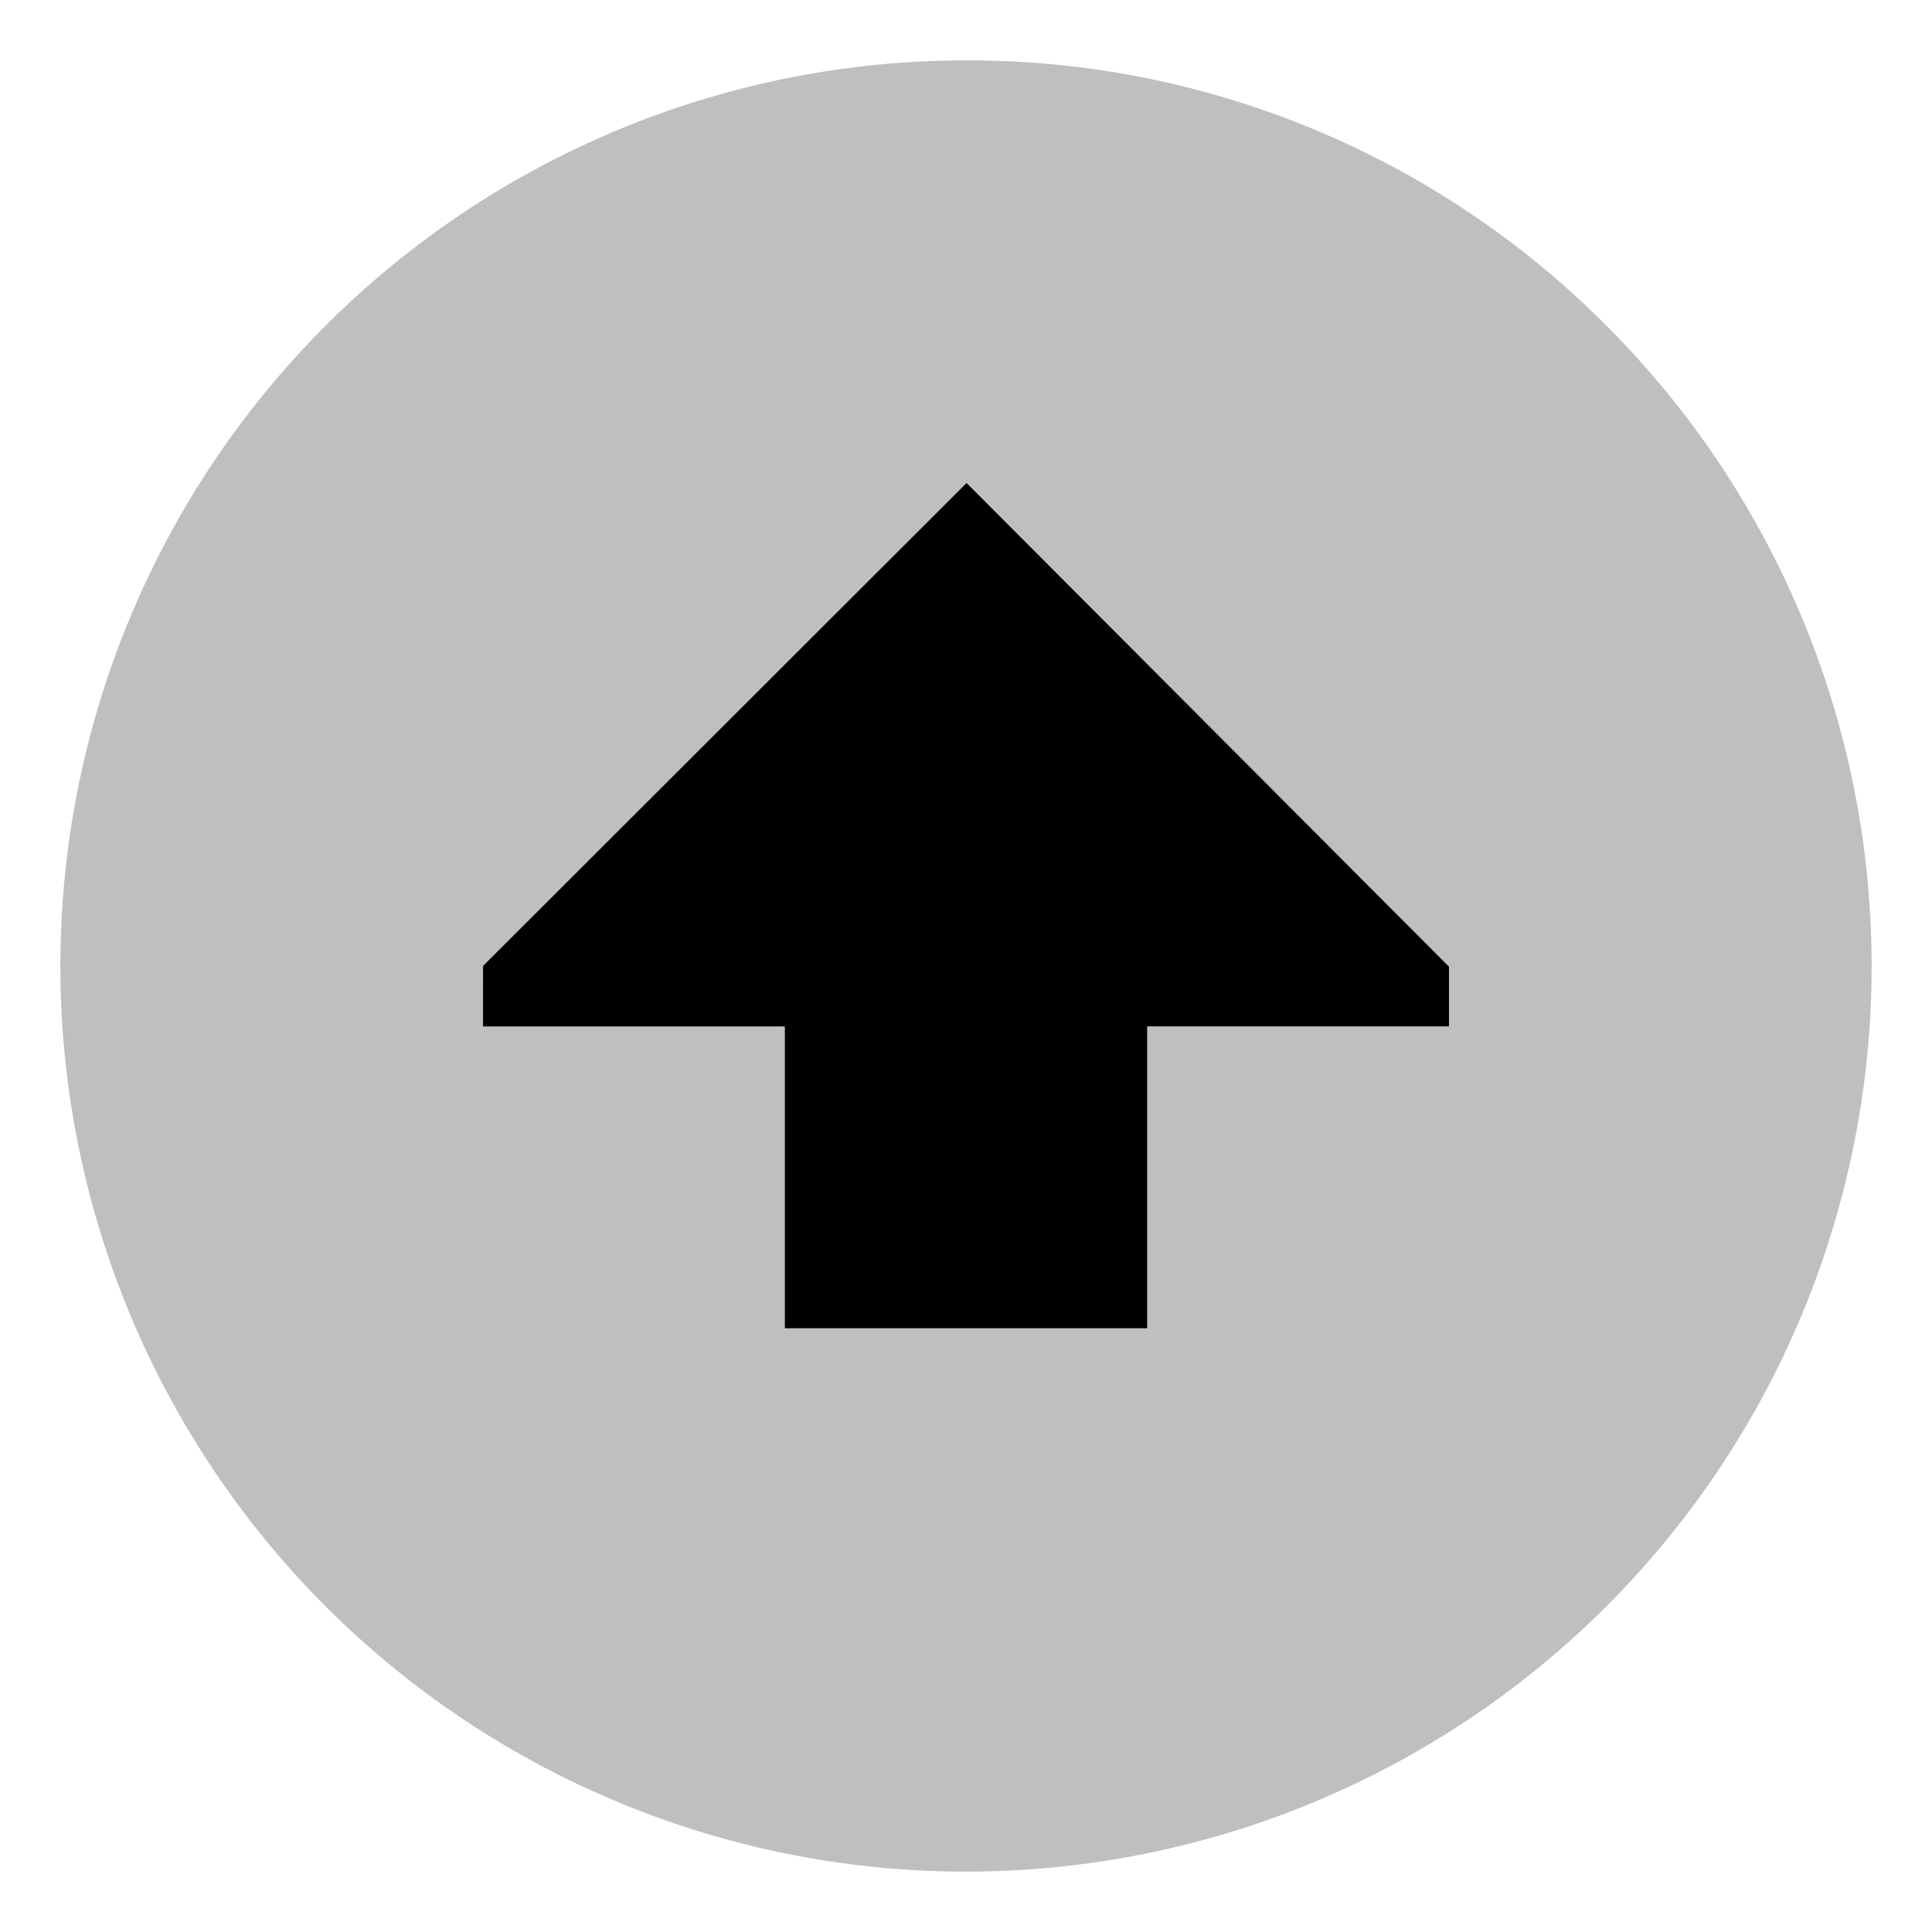 <svg id="export" xmlns="http://www.w3.org/2000/svg" viewBox="0 0 512 512">
  <defs>
    <style>
      .cls-1, .cls-2 {
        fill:currentColor;
      }

      .cls-1 {
        opacity: 0.25;
      }
    </style>
  </defs>
  <title>arrow-thick-circle-up</title>
  <path class="cls-1" d="M256,16A240,240,0,0,0,86.294,425.706,240,240,0,0,0,425.706,86.294,238.429,238.429,0,0,0,256,16Z"/>
  <polygon class="cls-2" points="208 352 304 352 304 272.004 384 272 384 256.196 256.151 128 128.009 255.991 128 272.013 208 272.009 208 352"/>
</svg>
